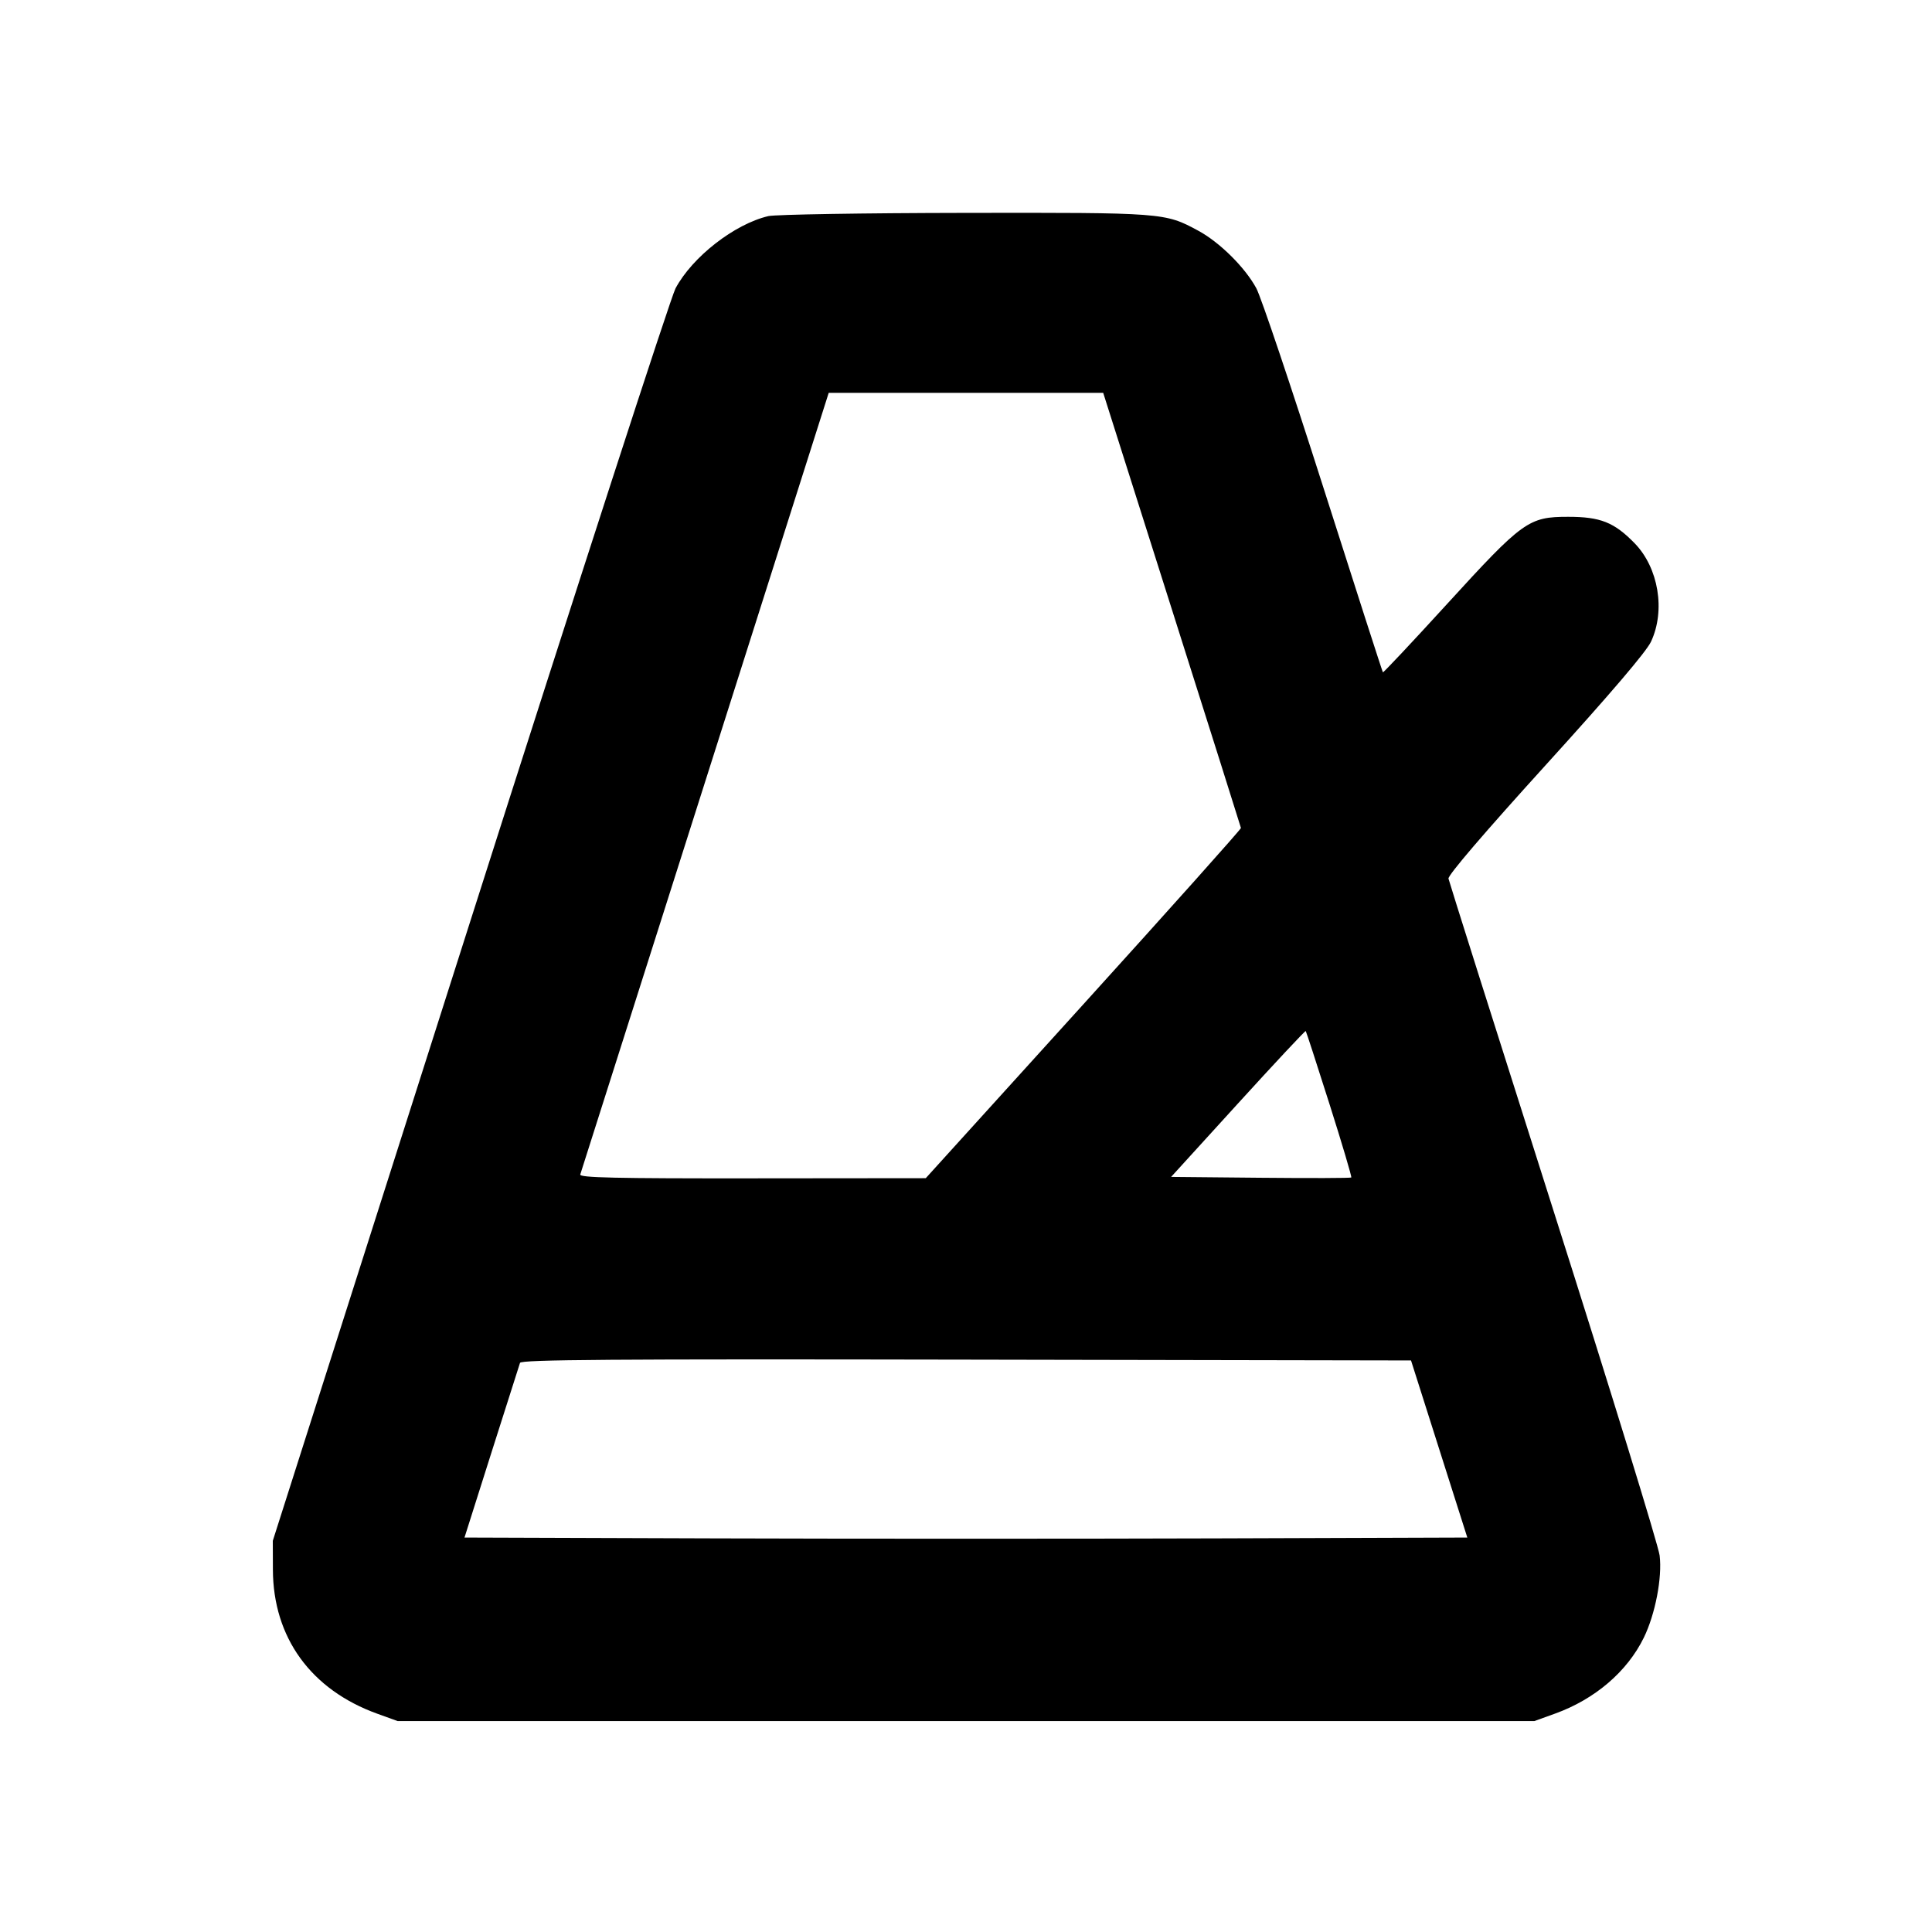 <svg fill="currentColor" viewBox="0 0 256 256" xmlns="http://www.w3.org/2000/svg"><path d="M101.810 28.635 C 97.326 29.687,91.743 34.033,89.512 38.207 C 88.879 39.391,76.613 77.215,62.255 122.260 L 36.148 204.160 36.161 208.000 C 36.191 216.988,41.202 223.901,49.993 227.077 L 52.693 228.053 128.000 228.053 L 203.307 228.053 206.057 227.061 C 211.337 225.155,215.613 221.496,217.812 217.002 C 219.333 213.892,220.269 209.034,219.910 206.112 C 219.750 204.804,213.421 184.245,205.847 160.427 C 198.272 136.608,192.010 116.805,191.931 116.421 C 191.841 115.986,196.701 110.310,204.800 101.391 C 213.394 91.926,218.137 86.368,218.768 85.023 C 220.705 80.889,219.765 75.239,216.599 71.987 C 213.889 69.205,212.068 68.480,207.787 68.480 C 202.552 68.480,201.791 69.028,191.744 80.031 C 187.134 85.080,183.307 89.154,183.241 89.085 C 183.175 89.016,179.632 78.016,175.367 64.640 C 171.102 51.264,167.100 39.368,166.473 38.204 C 164.988 35.447,161.612 32.100,158.766 30.563 C 154.350 28.178,154.197 28.167,127.787 28.208 C 114.411 28.229,102.721 28.421,101.810 28.635 M155.280 80.747 C 160.286 96.528,164.404 109.562,164.431 109.711 C 164.458 109.860,155.072 120.362,143.573 133.049 L 122.667 156.115 99.688 156.137 C 81.485 156.155,76.746 156.049,76.888 155.627 C 76.987 155.333,84.435 131.909,93.439 103.573 L 109.809 52.053 127.994 52.053 L 146.179 52.053 155.280 80.747 M176.169 146.310 C 177.837 151.570,179.135 155.941,179.052 156.023 C 178.969 156.106,173.564 156.123,167.040 156.060 L 155.179 155.947 164.038 146.217 C 168.910 140.866,172.950 136.546,173.016 136.617 C 173.082 136.688,174.501 141.050,176.169 146.310 M190.697 192.000 L 194.427 203.733 161.214 203.843 C 142.946 203.903,113.048 203.903,94.774 203.843 L 61.548 203.733 65.132 192.427 C 67.103 186.208,68.801 180.879,68.905 180.585 C 69.056 180.159,81.100 180.072,128.030 180.158 L 186.967 180.267 190.697 192.000 " stroke="none" fill-rule="evenodd"></path></svg>